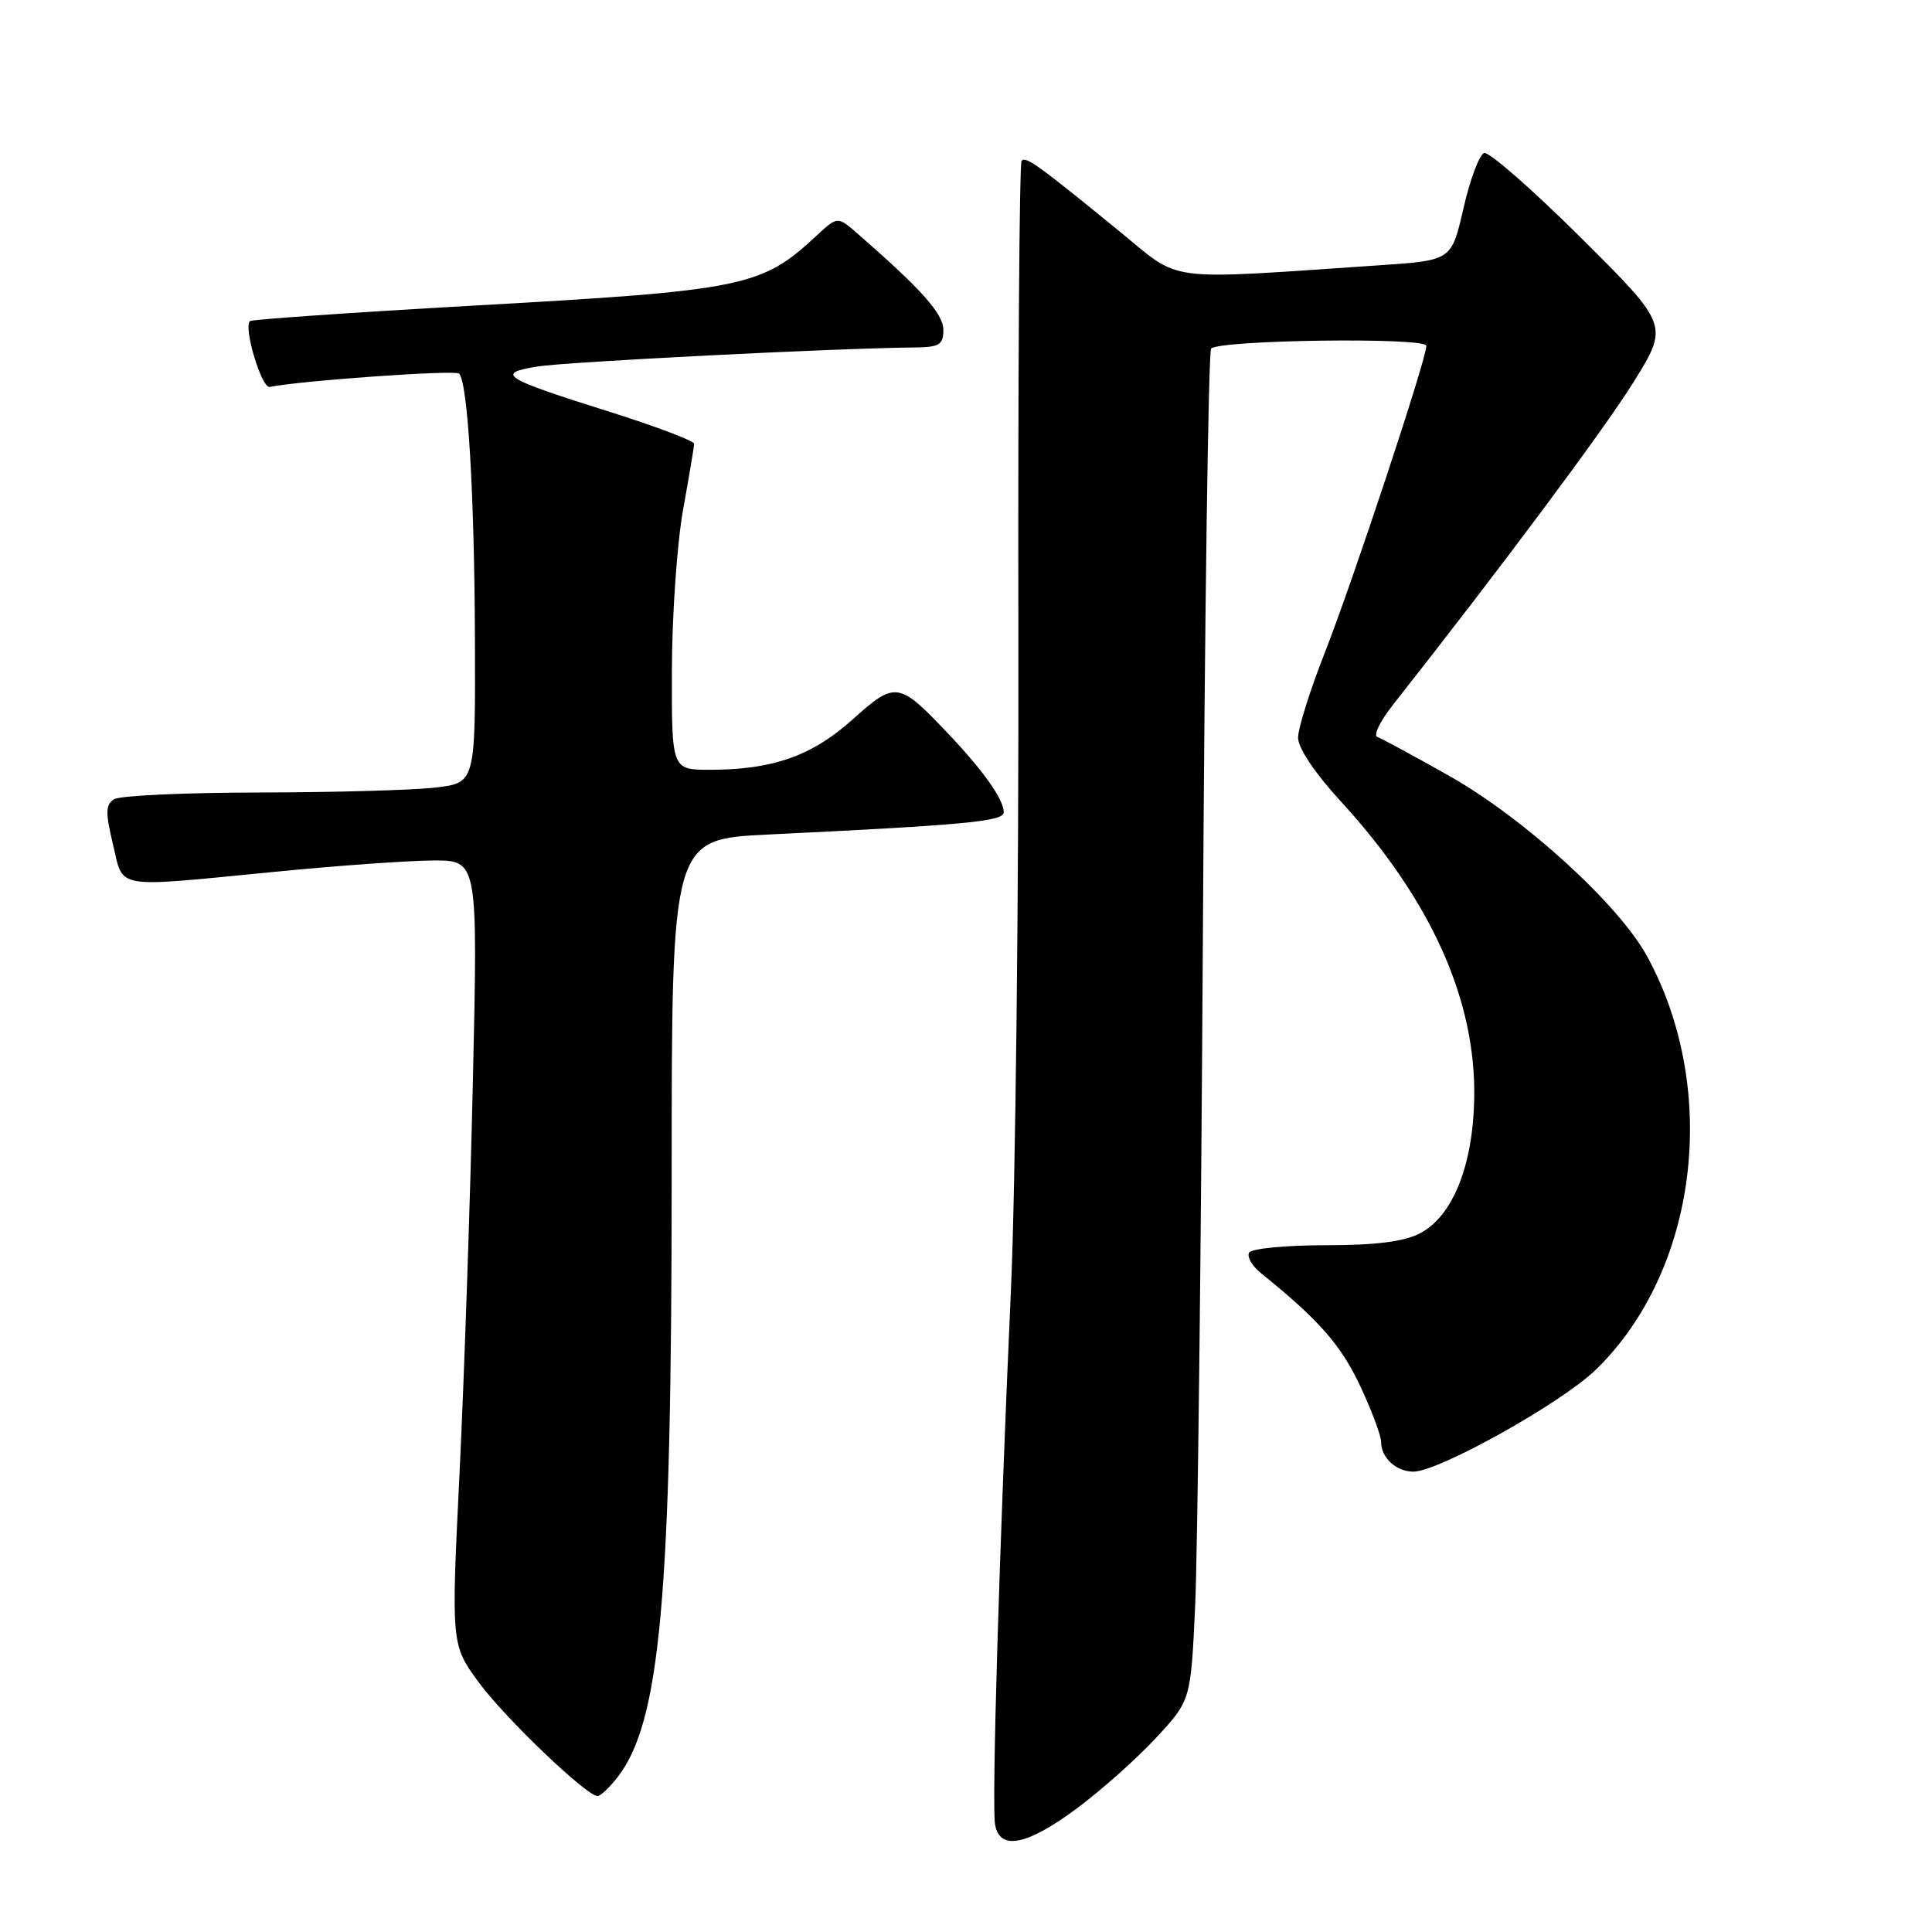 <?xml version="1.0" encoding="UTF-8" standalone="no"?>
<!DOCTYPE svg PUBLIC "-//W3C//DTD SVG 1.1//EN" "http://www.w3.org/Graphics/SVG/1.1/DTD/svg11.dtd" >
<svg xmlns="http://www.w3.org/2000/svg" xmlns:xlink="http://www.w3.org/1999/xlink" version="1.1" viewBox="0 0 256 256">
 <g >
 <path fill="currentColor"
d=" M 142.64 239.66 C 145.86 237.27 150.59 233.07 153.14 230.32 C 157.78 225.32 157.78 225.32 158.36 212.91 C 158.68 206.08 159.15 165.93 159.39 123.67 C 159.63 81.41 160.12 46.55 160.48 46.19 C 161.64 45.03 189.00 44.67 189.00 45.82 C 189.00 47.60 179.26 77.01 175.54 86.49 C 173.59 91.44 172.00 96.51 172.00 97.75 C 172.00 99.11 174.23 102.44 177.55 106.06 C 189.61 119.18 195.62 132.53 195.34 145.64 C 195.16 154.54 192.46 161.19 188.14 163.43 C 186.00 164.53 182.28 165.00 175.61 165.00 C 170.39 165.00 165.85 165.44 165.52 165.97 C 165.19 166.51 165.90 167.75 167.11 168.72 C 174.73 174.87 177.62 178.15 180.16 183.50 C 181.72 186.80 183.00 190.20 183.00 191.05 C 183.00 193.16 185.00 195.00 187.29 195.00 C 190.64 195.00 206.92 185.90 211.46 181.49 C 224.96 168.37 227.93 144.49 218.26 126.73 C 214.50 119.84 201.95 108.40 191.93 102.75 C 187.29 100.14 183.05 97.84 182.50 97.65 C 181.95 97.45 182.88 95.54 184.57 93.40 C 198.81 75.33 212.51 56.96 216.43 50.67 C 221.14 43.10 221.14 43.10 209.48 31.50 C 203.06 25.12 197.29 20.07 196.66 20.28 C 196.02 20.49 194.79 23.78 193.92 27.58 C 192.34 34.50 192.34 34.50 182.92 35.14 C 153.72 37.11 156.72 37.50 148.32 30.64 C 137.45 21.77 135.96 20.70 135.37 21.30 C 135.07 21.60 134.88 49.89 134.94 84.17 C 135.00 118.45 134.56 157.53 133.95 171.00 C 132.40 205.52 131.40 239.10 131.85 241.75 C 132.45 245.25 136.04 244.55 142.64 239.66 Z  M 81.78 235.55 C 87.50 228.28 89.00 211.72 89.00 155.99 C 89.00 111.20 89.00 111.20 101.75 110.58 C 128.06 109.31 133.00 108.84 133.00 107.63 C 133.00 105.93 130.33 102.16 125.60 97.17 C 119.08 90.30 118.65 90.23 112.99 95.32 C 107.60 100.16 102.40 102.00 94.06 102.00 C 89.00 102.00 89.00 102.00 89.03 88.75 C 89.05 81.46 89.72 71.90 90.52 67.50 C 91.31 63.10 91.97 59.19 91.98 58.81 C 91.99 58.42 86.94 56.51 80.75 54.56 C 66.59 50.10 65.61 49.48 71.17 48.57 C 74.95 47.95 110.81 46.13 121.25 46.04 C 124.48 46.00 125.00 45.68 125.00 43.71 C 125.00 41.59 122.18 38.42 113.74 31.05 C 110.99 28.64 110.99 28.64 108.24 31.19 C 100.88 38.04 98.73 38.48 62.51 40.51 C 46.57 41.41 33.34 42.33 33.11 42.55 C 32.24 43.43 34.67 51.49 35.74 51.27 C 39.90 50.43 60.32 48.99 60.83 49.50 C 61.98 50.65 62.86 65.30 62.93 84.61 C 63.00 103.72 63.00 103.72 57.75 104.35 C 54.86 104.70 44.40 104.99 34.50 105.01 C 24.60 105.02 15.88 105.42 15.12 105.90 C 13.98 106.63 13.96 107.65 14.97 111.89 C 16.42 117.91 14.77 117.63 36.50 115.51 C 44.75 114.70 54.16 114.03 57.41 114.02 C 63.32 114.00 63.32 114.00 62.66 143.25 C 62.30 159.34 61.50 182.72 60.89 195.22 C 59.78 217.94 59.78 217.94 63.46 222.95 C 66.91 227.64 77.68 237.95 79.18 237.99 C 79.55 237.99 80.72 236.90 81.78 235.55 Z "/>
</g>
</svg>